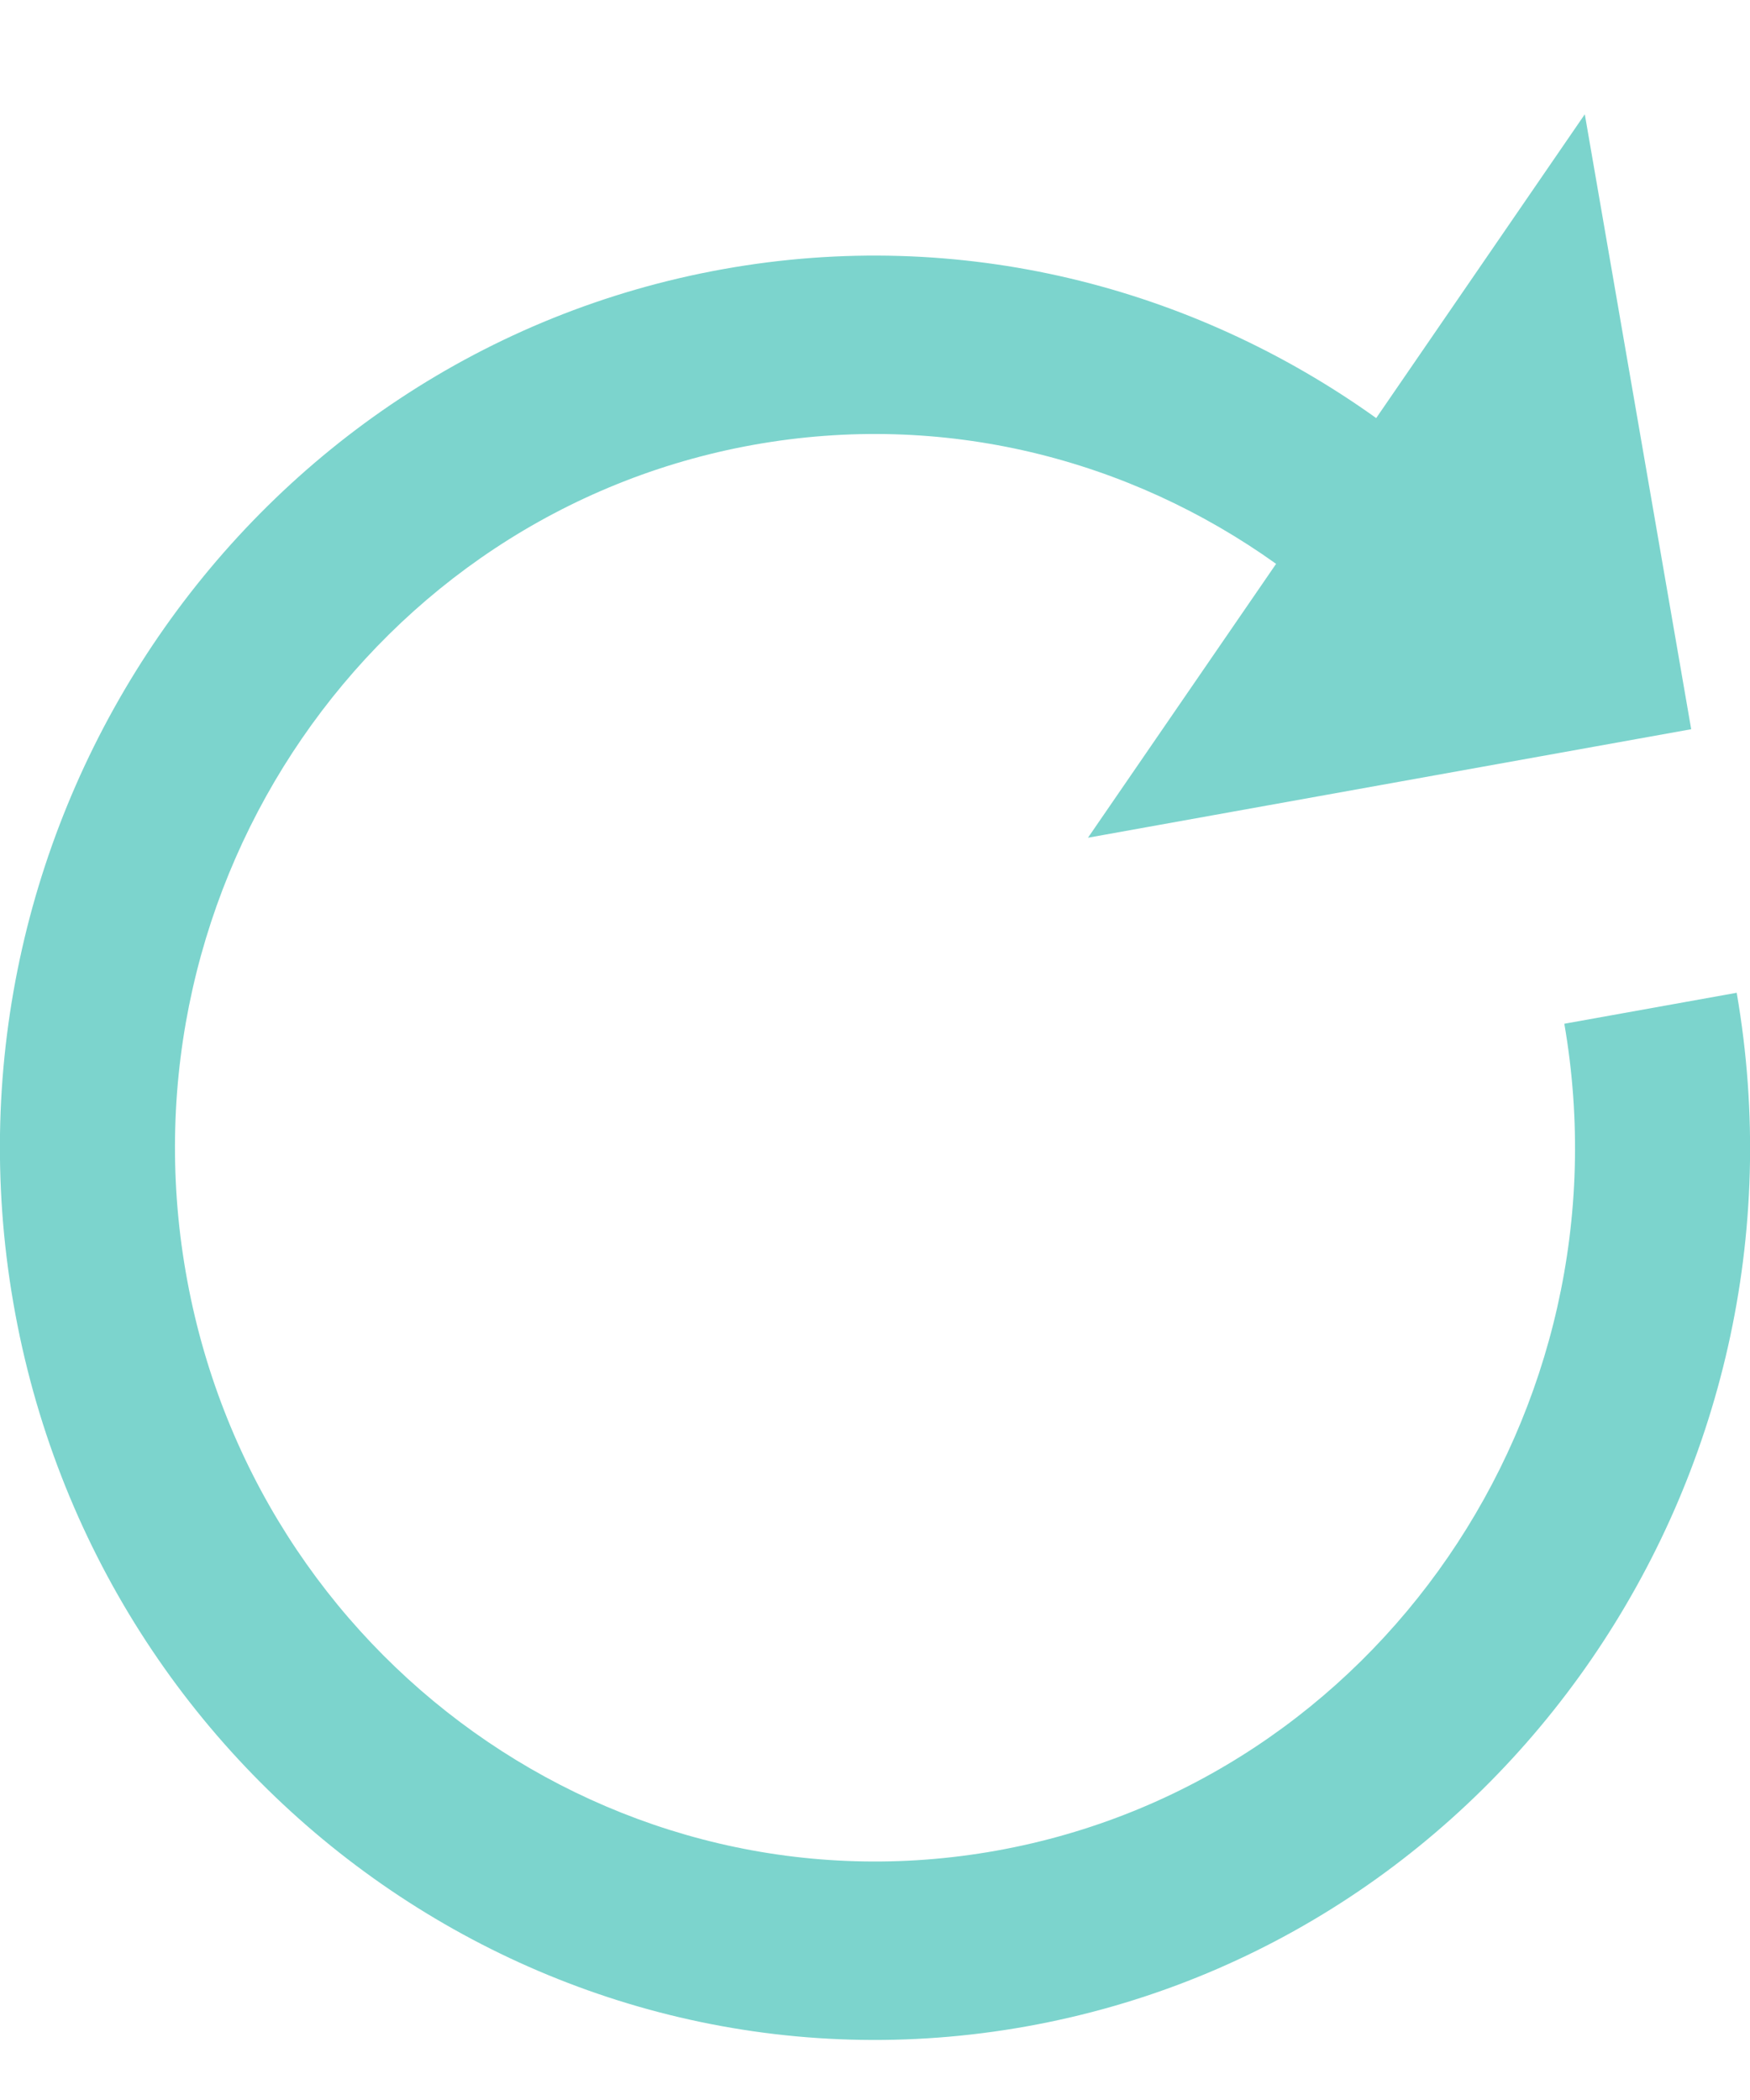 <svg width="10" height="12" viewBox="0 0 10 12" fill="none" xmlns="http://www.w3.org/2000/svg">
<path d="M9.056 0.653L7.864 2.389C6.816 1.639 5.489 1.294 4.132 1.538C1.417 2.026 -0.403 4.676 0.076 7.444C0.555 10.212 3.153 12.067 5.868 11.579C8.583 11.091 10.403 8.442 9.924 5.673L8.939 5.85C9.322 8.065 7.867 10.184 5.695 10.575C3.523 10.965 1.444 9.481 1.061 7.267C0.678 5.052 2.133 2.933 4.305 2.542C5.392 2.347 6.453 2.622 7.292 3.222L6.217 4.787L9.664 4.167L9.056 0.653Z" fill="#7CD4CD"/>
</svg>
